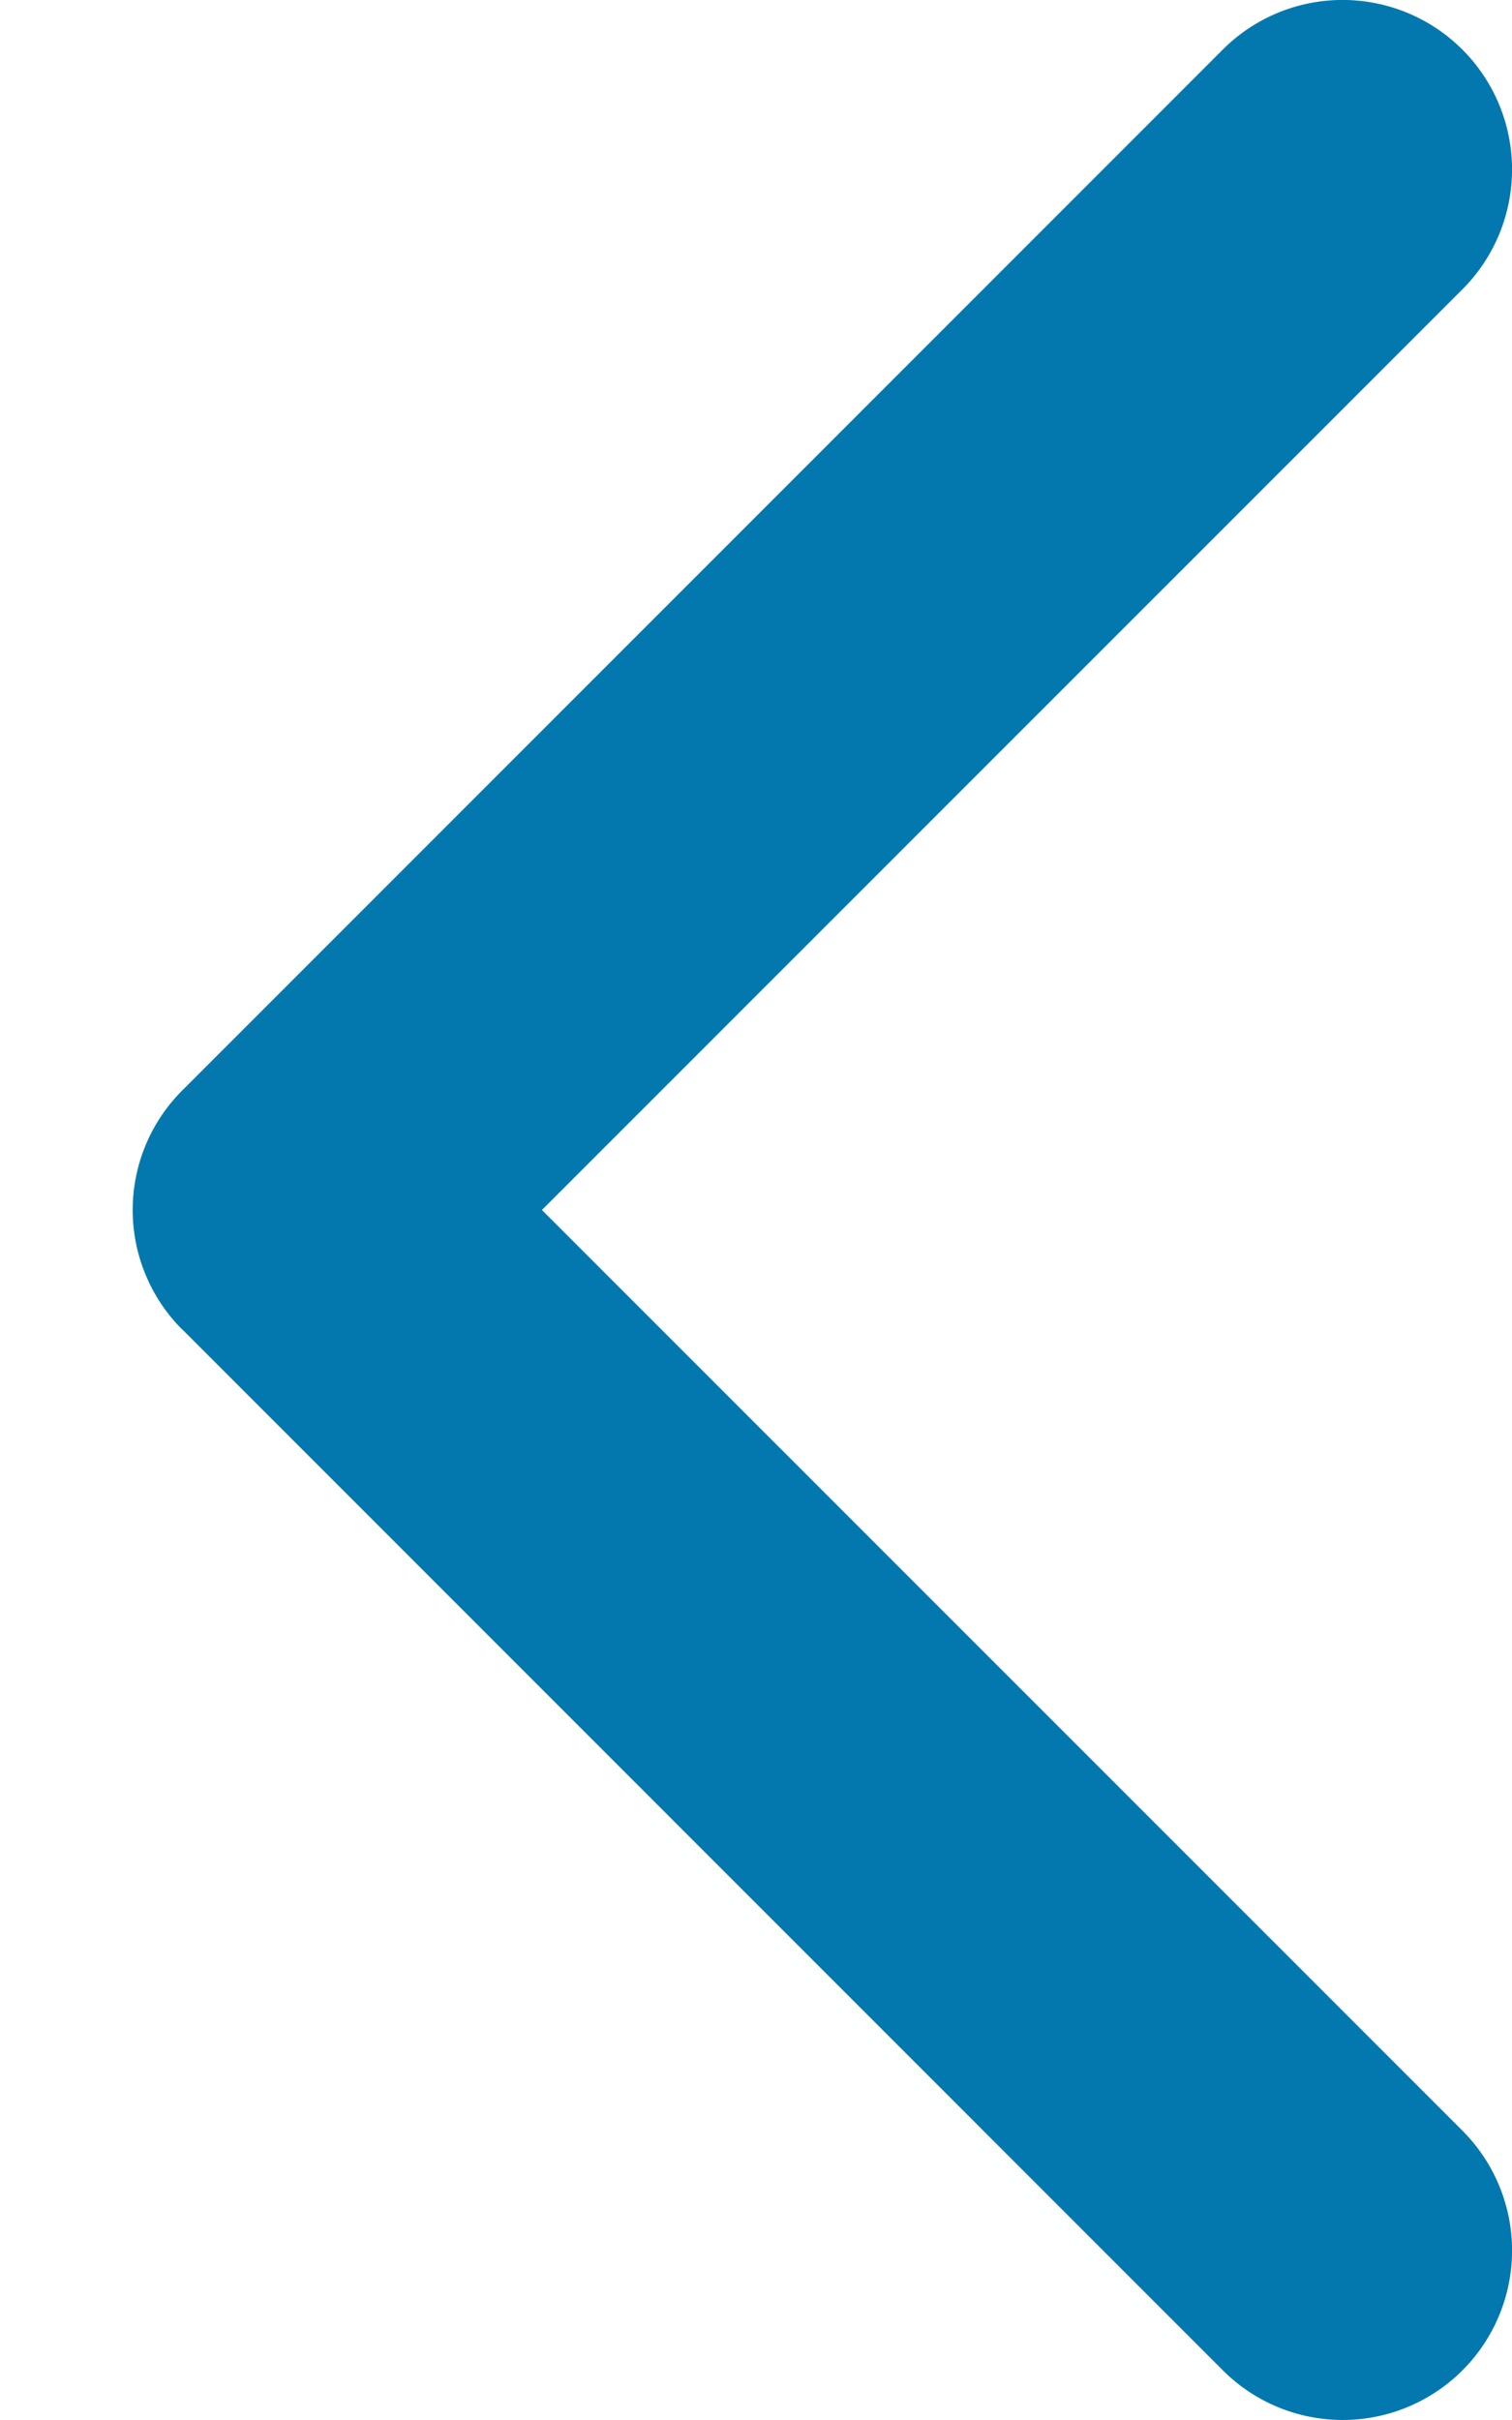 <svg width="10" height="16" fill="none" xmlns="http://www.w3.org/2000/svg"><path d="M1.208 8.792l6.88 6.88a1.12 1.12 0 101.584-1.585L3.584 8l6.088-6.087A1.12 1.12 0 008.087.328l-6.88 6.88a1.117 1.117 0 000 1.584z" fill="#0278AE"/></svg>